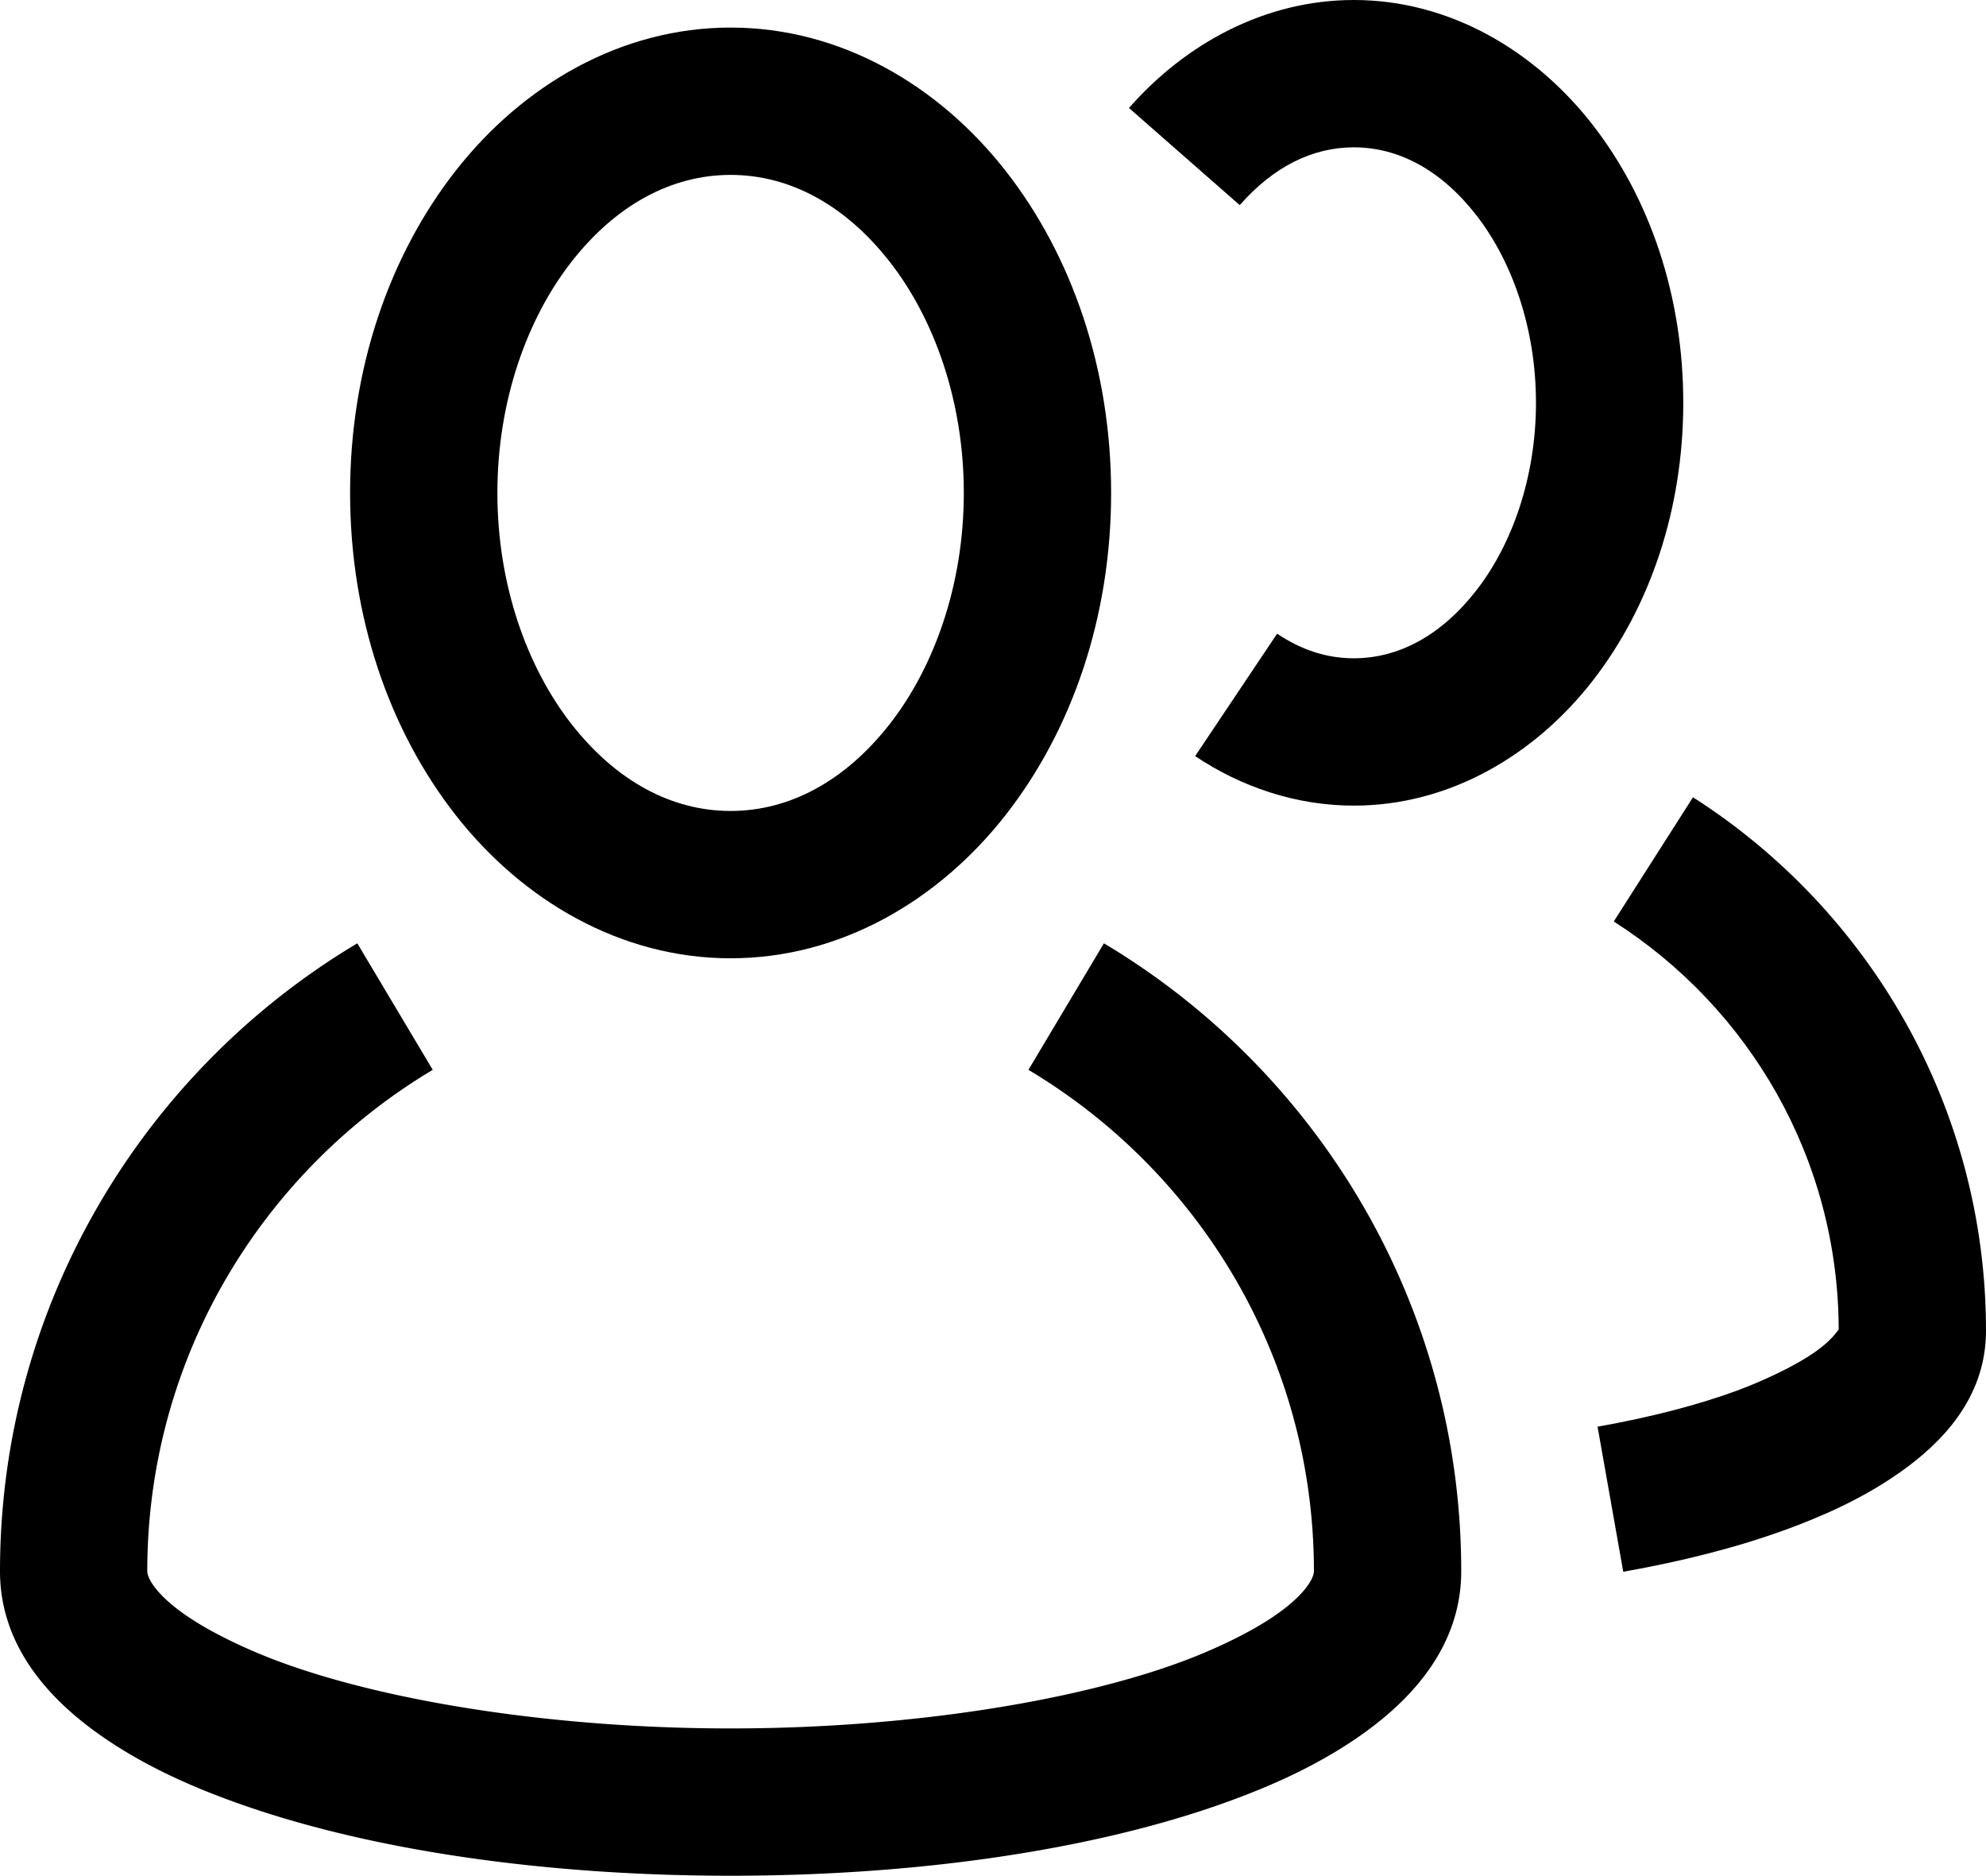 <?xml version="1.0" encoding="UTF-8"?>
<svg width="471.88" height="445.58" version="1.1" viewBox="0 0 471.88 445.58" xml:space="preserve"
     xmlns="http://www.w3.org/2000/svg">
<g transform="translate(-11.195 -32.496)">
  <path
      d="m413.45 221.89-18.822 29.508c32.108 20.482 53.449 56.3 53.449 97.209 0-0.93-0.378 1.328-5.484 4.949-5.107 3.621-12.946 7.166-18.795 9.32-9.138 3.365-20.454 6.303-33.02 8.529l6.107 34.463c14.18-2.513 27.334-5.85 39.008-10.148 7.494-2.76 17.52-6.931 26.943-13.613 9.423-6.682 20.24-17.312 20.24-33.5 0-53.105-27.798-100.03-69.627-126.72z"
      color="#000000"
      style="font-feature-settings:normal;font-variant-alternates:normal;font-variant-caps:normal;font-variant-east-asian:normal;font-variant-ligatures:normal;font-variant-numeric:normal;font-variant-position:normal;font-variation-settings:normal;inline-size:0;isolation:auto;mix-blend-mode:normal;shape-margin:0;shape-padding:0;text-decoration-color:#000000;text-decoration-line:none;text-decoration-style:solid;text-indent:0;text-orientation:mixed;text-transform:none;white-space:normal"/>
  <path
      d="m332.87 32.496c-21.068 0-40.005 10.349-53.424 25.654l26.316 23.074c8.043-9.174 17.307-13.729 27.107-13.729 10.651 0 20.775 5.406 29.139 16.166s14.139 26.654 14.139 44.521c0 17.867-5.775 33.761-14.139 44.521s-18.488 16.168-29.139 16.168c-6.386 0-12.385-1.932-18.227-5.844l-19.477 29.08c10.913 7.309 23.929 11.764 37.703 11.764 22.862 0 43.125-12.132 56.771-29.688 13.646-17.556 21.506-40.757 21.506-66.002 0-25.245-7.859-48.446-21.506-66.002-13.646-17.556-33.91-29.686-56.771-29.686z"
      color="#000000"
      style="font-feature-settings:normal;font-variant-alternates:normal;font-variant-caps:normal;font-variant-east-asian:normal;font-variant-ligatures:normal;font-variant-numeric:normal;font-variant-position:normal;font-variation-settings:normal;inline-size:0;isolation:auto;mix-blend-mode:normal;shape-margin:0;shape-padding:0;text-decoration-color:#000000;text-decoration-line:none;text-decoration-style:solid;text-indent:0;text-orientation:mixed;text-transform:none;white-space:normal"/>
  <path
      d="m96.092 256.58c-50.805 30.311-84.896 85.93-84.896 149.17 1e-6 17.796 11.759 30.196 22.719 38.143 10.96 7.946 22.877 12.962 31.775 16.238 32.105 11.822 74.691 17.947 119.1 17.947 44.411 0 86.997-6.126 119.1-17.947 8.899-3.276 20.816-8.292 31.775-16.238 10.959-7.946 22.721-20.347 22.721-38.143 0-63.242-34.094-118.86-84.898-149.17l-17.934 30.057c40.577 24.21 67.832 68.44 67.832 119.12 0 1.442-1.723 5.063-8.266 9.807-6.543 4.744-16.147 9.089-23.322 11.73a17.502 17.502 0 0 0-2e-3 0c-26.127 9.621-65.954 15.791-107.01 15.791-41.054 0-80.881-6.17-107.01-15.791a17.502 17.502 0 0 0-2e-3 0c-7.176-2.642-16.78-6.987-23.322-11.73-6.542-4.744-8.264-8.363-8.264-9.807 0-50.679 27.254-94.908 67.83-119.12z"
      color="#000000"
      style="font-feature-settings:normal;font-variant-alternates:normal;font-variant-caps:normal;font-variant-east-asian:normal;font-variant-ligatures:normal;font-variant-numeric:normal;font-variant-position:normal;font-variation-settings:normal;inline-size:0;isolation:auto;mix-blend-mode:normal;shape-margin:0;shape-padding:0;text-decoration-color:#000000;text-decoration-line:none;text-decoration-style:solid;text-indent:0;text-orientation:mixed;text-transform:none;white-space:normal"/>
  <path
      d="m184.79 39.045c-26.158 0-49.445 13.748-65.307 33.99-15.862 20.243-25.105 47.185-25.105 76.557 0 29.372 9.243 56.314 25.105 76.557 15.862 20.243 39.149 33.99 65.307 33.99s49.445-13.748 65.307-33.99c15.862-20.243 25.104-47.185 25.104-76.557 0-29.372-9.242-56.314-25.104-76.557-15.862-20.243-39.148-33.99-65.307-33.99zm0 35c14.046 0 27.215 7.124 37.758 20.578 10.543 13.454 17.652 33.035 17.652 54.969 0 21.934-7.111 41.514-17.654 54.969-10.543 13.454-23.711 20.578-37.756 20.578-14.045 0-27.215-7.124-37.758-20.578-10.543-13.454-17.654-33.035-17.654-54.969 0-21.934 7.111-41.514 17.654-54.969 10.543-13.454 23.713-20.578 37.758-20.578z"
      color="#000000"
      style="font-feature-settings:normal;font-variant-alternates:normal;font-variant-caps:normal;font-variant-east-asian:normal;font-variant-ligatures:normal;font-variant-numeric:normal;font-variant-position:normal;font-variation-settings:normal;inline-size:0;isolation:auto;mix-blend-mode:normal;shape-margin:0;shape-padding:0;text-decoration-color:#000000;text-decoration-line:none;text-decoration-style:solid;text-indent:0;text-orientation:mixed;text-transform:none;white-space:normal"/>
</g>
</svg>